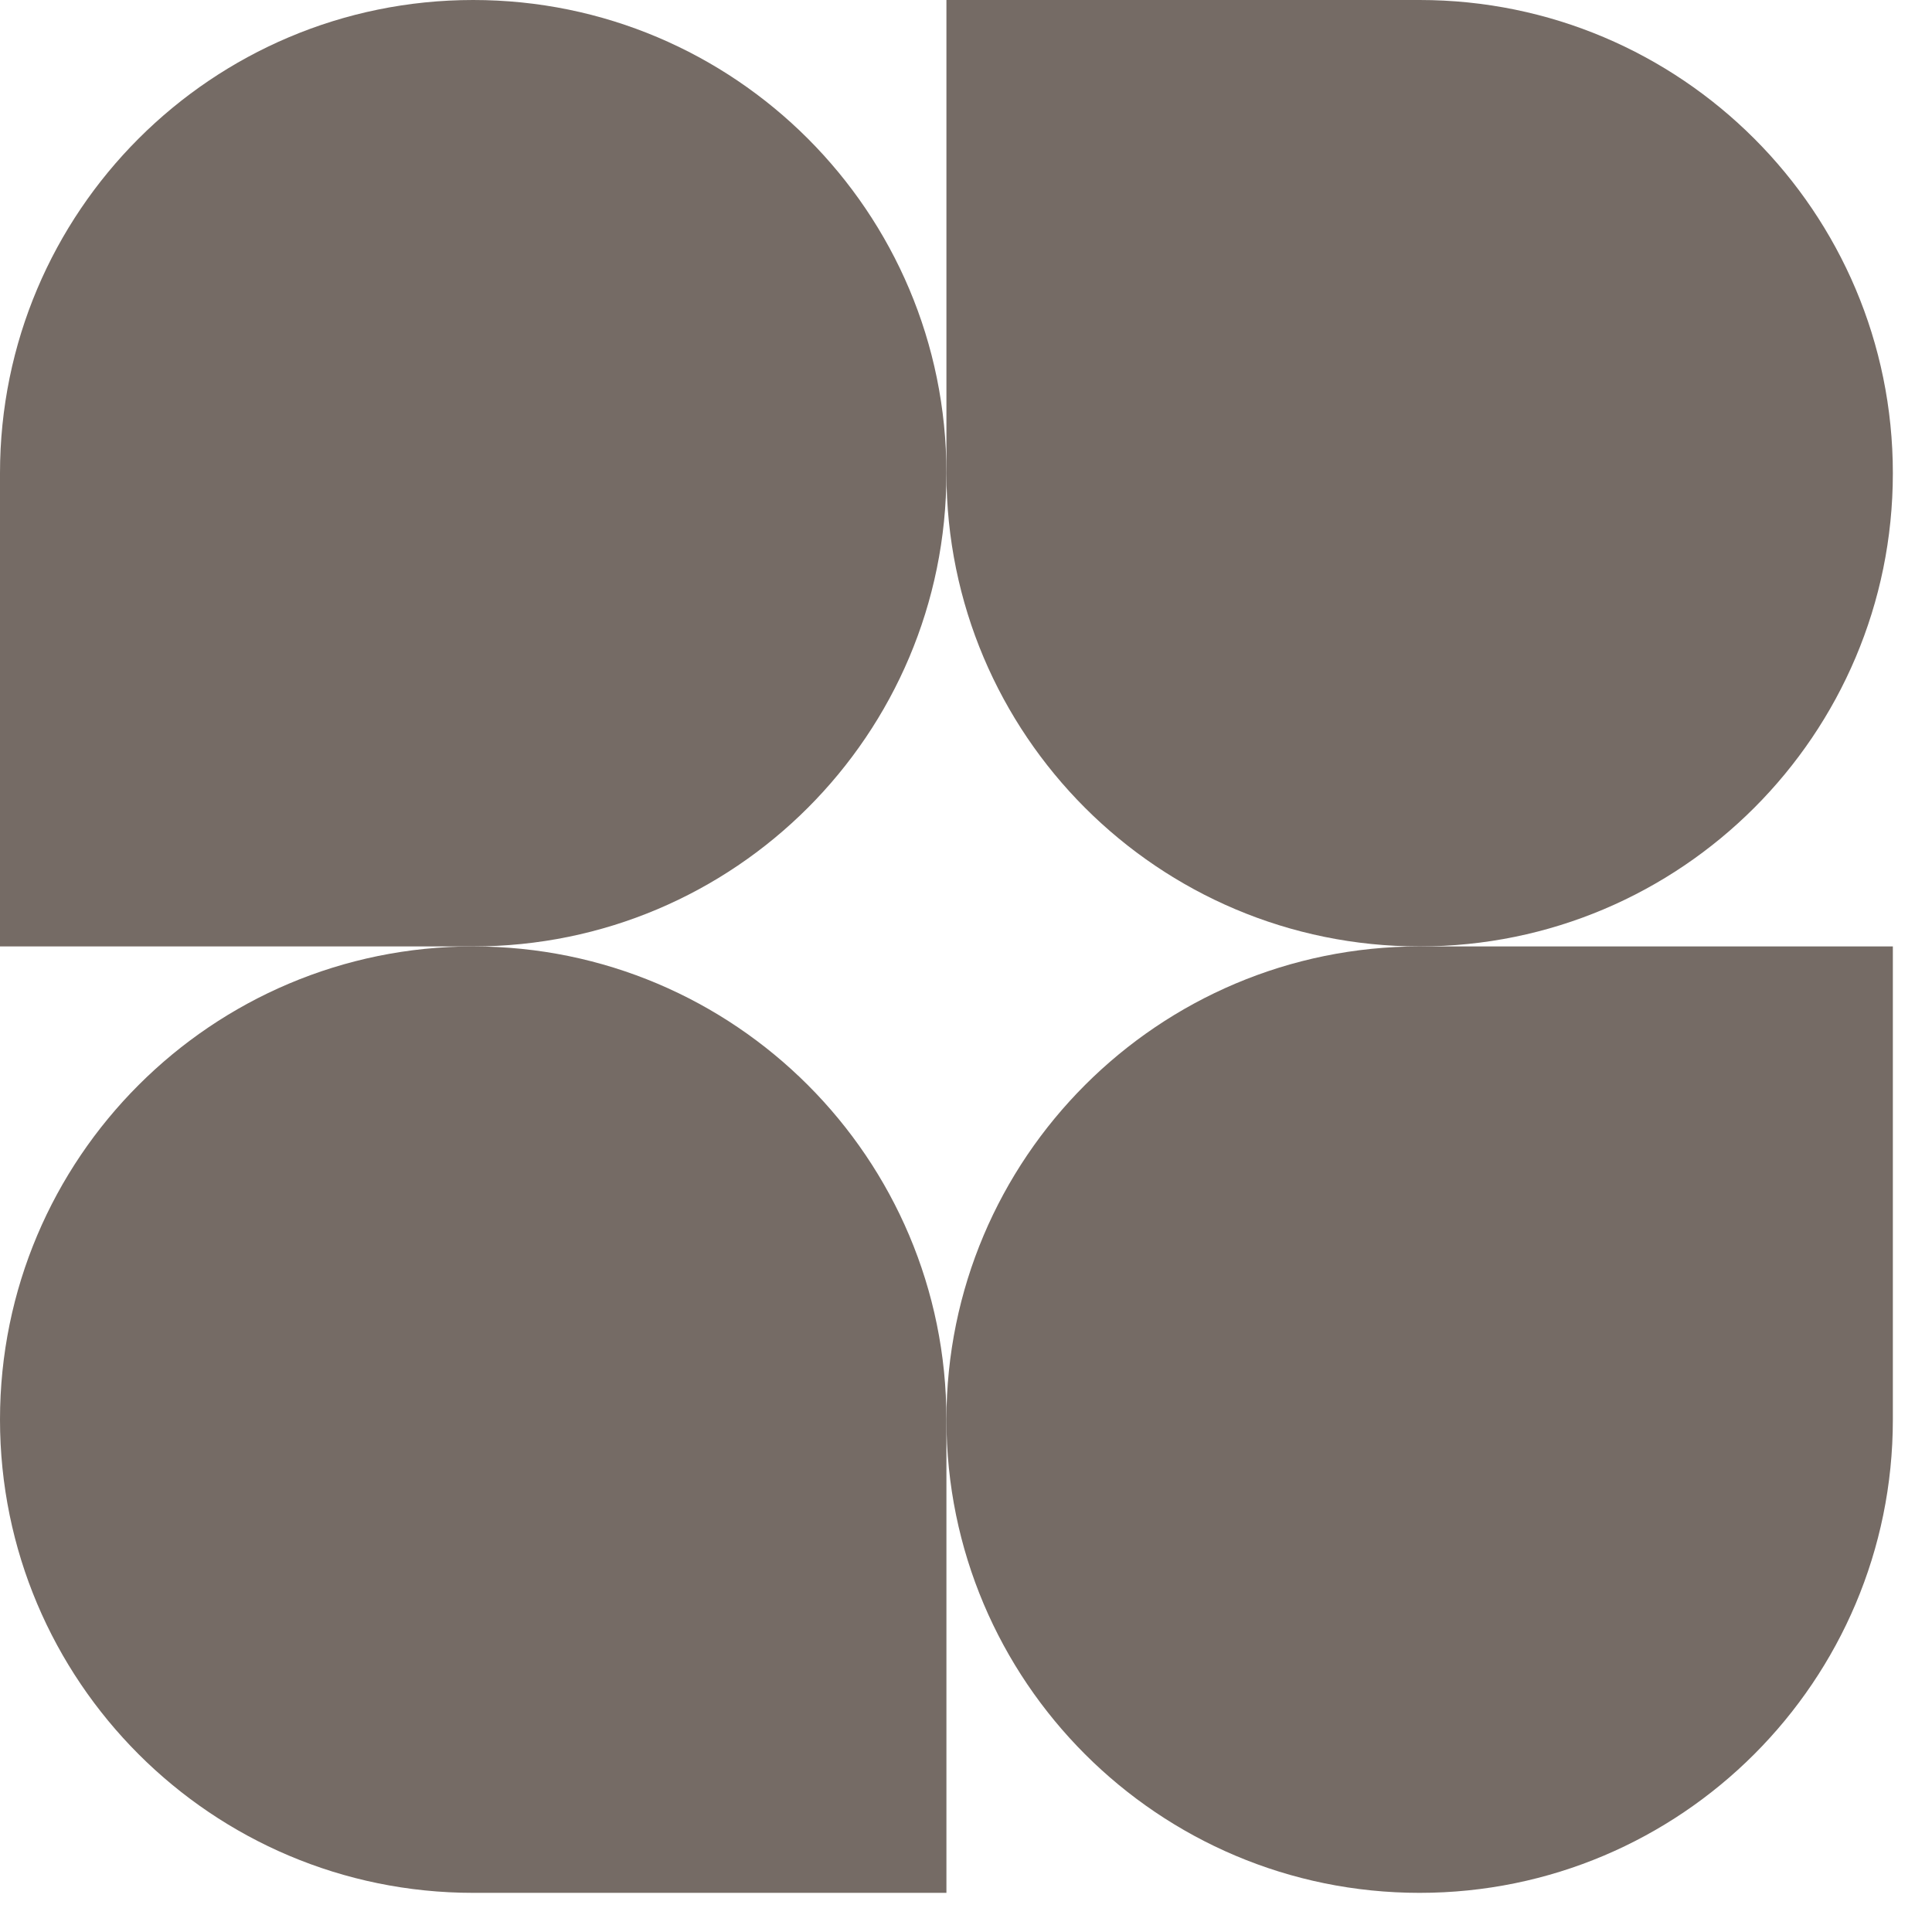 <svg width="38" height="38" viewBox="0 0 38 38" fill="none" xmlns="http://www.w3.org/2000/svg">
<path d="M18.615 9.307C18.615 14.448 14.448 18.615 9.307 18.615H0V9.307C0 4.167 4.167 0 9.307 0C14.448 0 18.615 4.167 18.615 9.307Z" fill="#756B65"/>
<path d="M18.615 27.922C18.615 22.782 22.782 18.615 27.922 18.615H37.23V27.922C37.23 33.062 33.062 37.23 27.922 37.23C22.782 37.23 18.615 33.062 18.615 27.922Z" fill="#756B65"/>
<path d="M0 27.922C0 33.062 4.167 37.23 9.307 37.23H18.615V27.922C18.615 22.782 14.448 18.615 9.307 18.615C4.167 18.615 0 22.782 0 27.922Z" fill="#756B65"/>
<path d="M37.23 9.307C37.23 4.167 33.062 0 27.922 0H18.615V9.307C18.615 14.448 22.782 18.615 27.922 18.615C33.062 18.615 37.23 14.448 37.23 9.307Z" fill="#756B65"/>
</svg>
